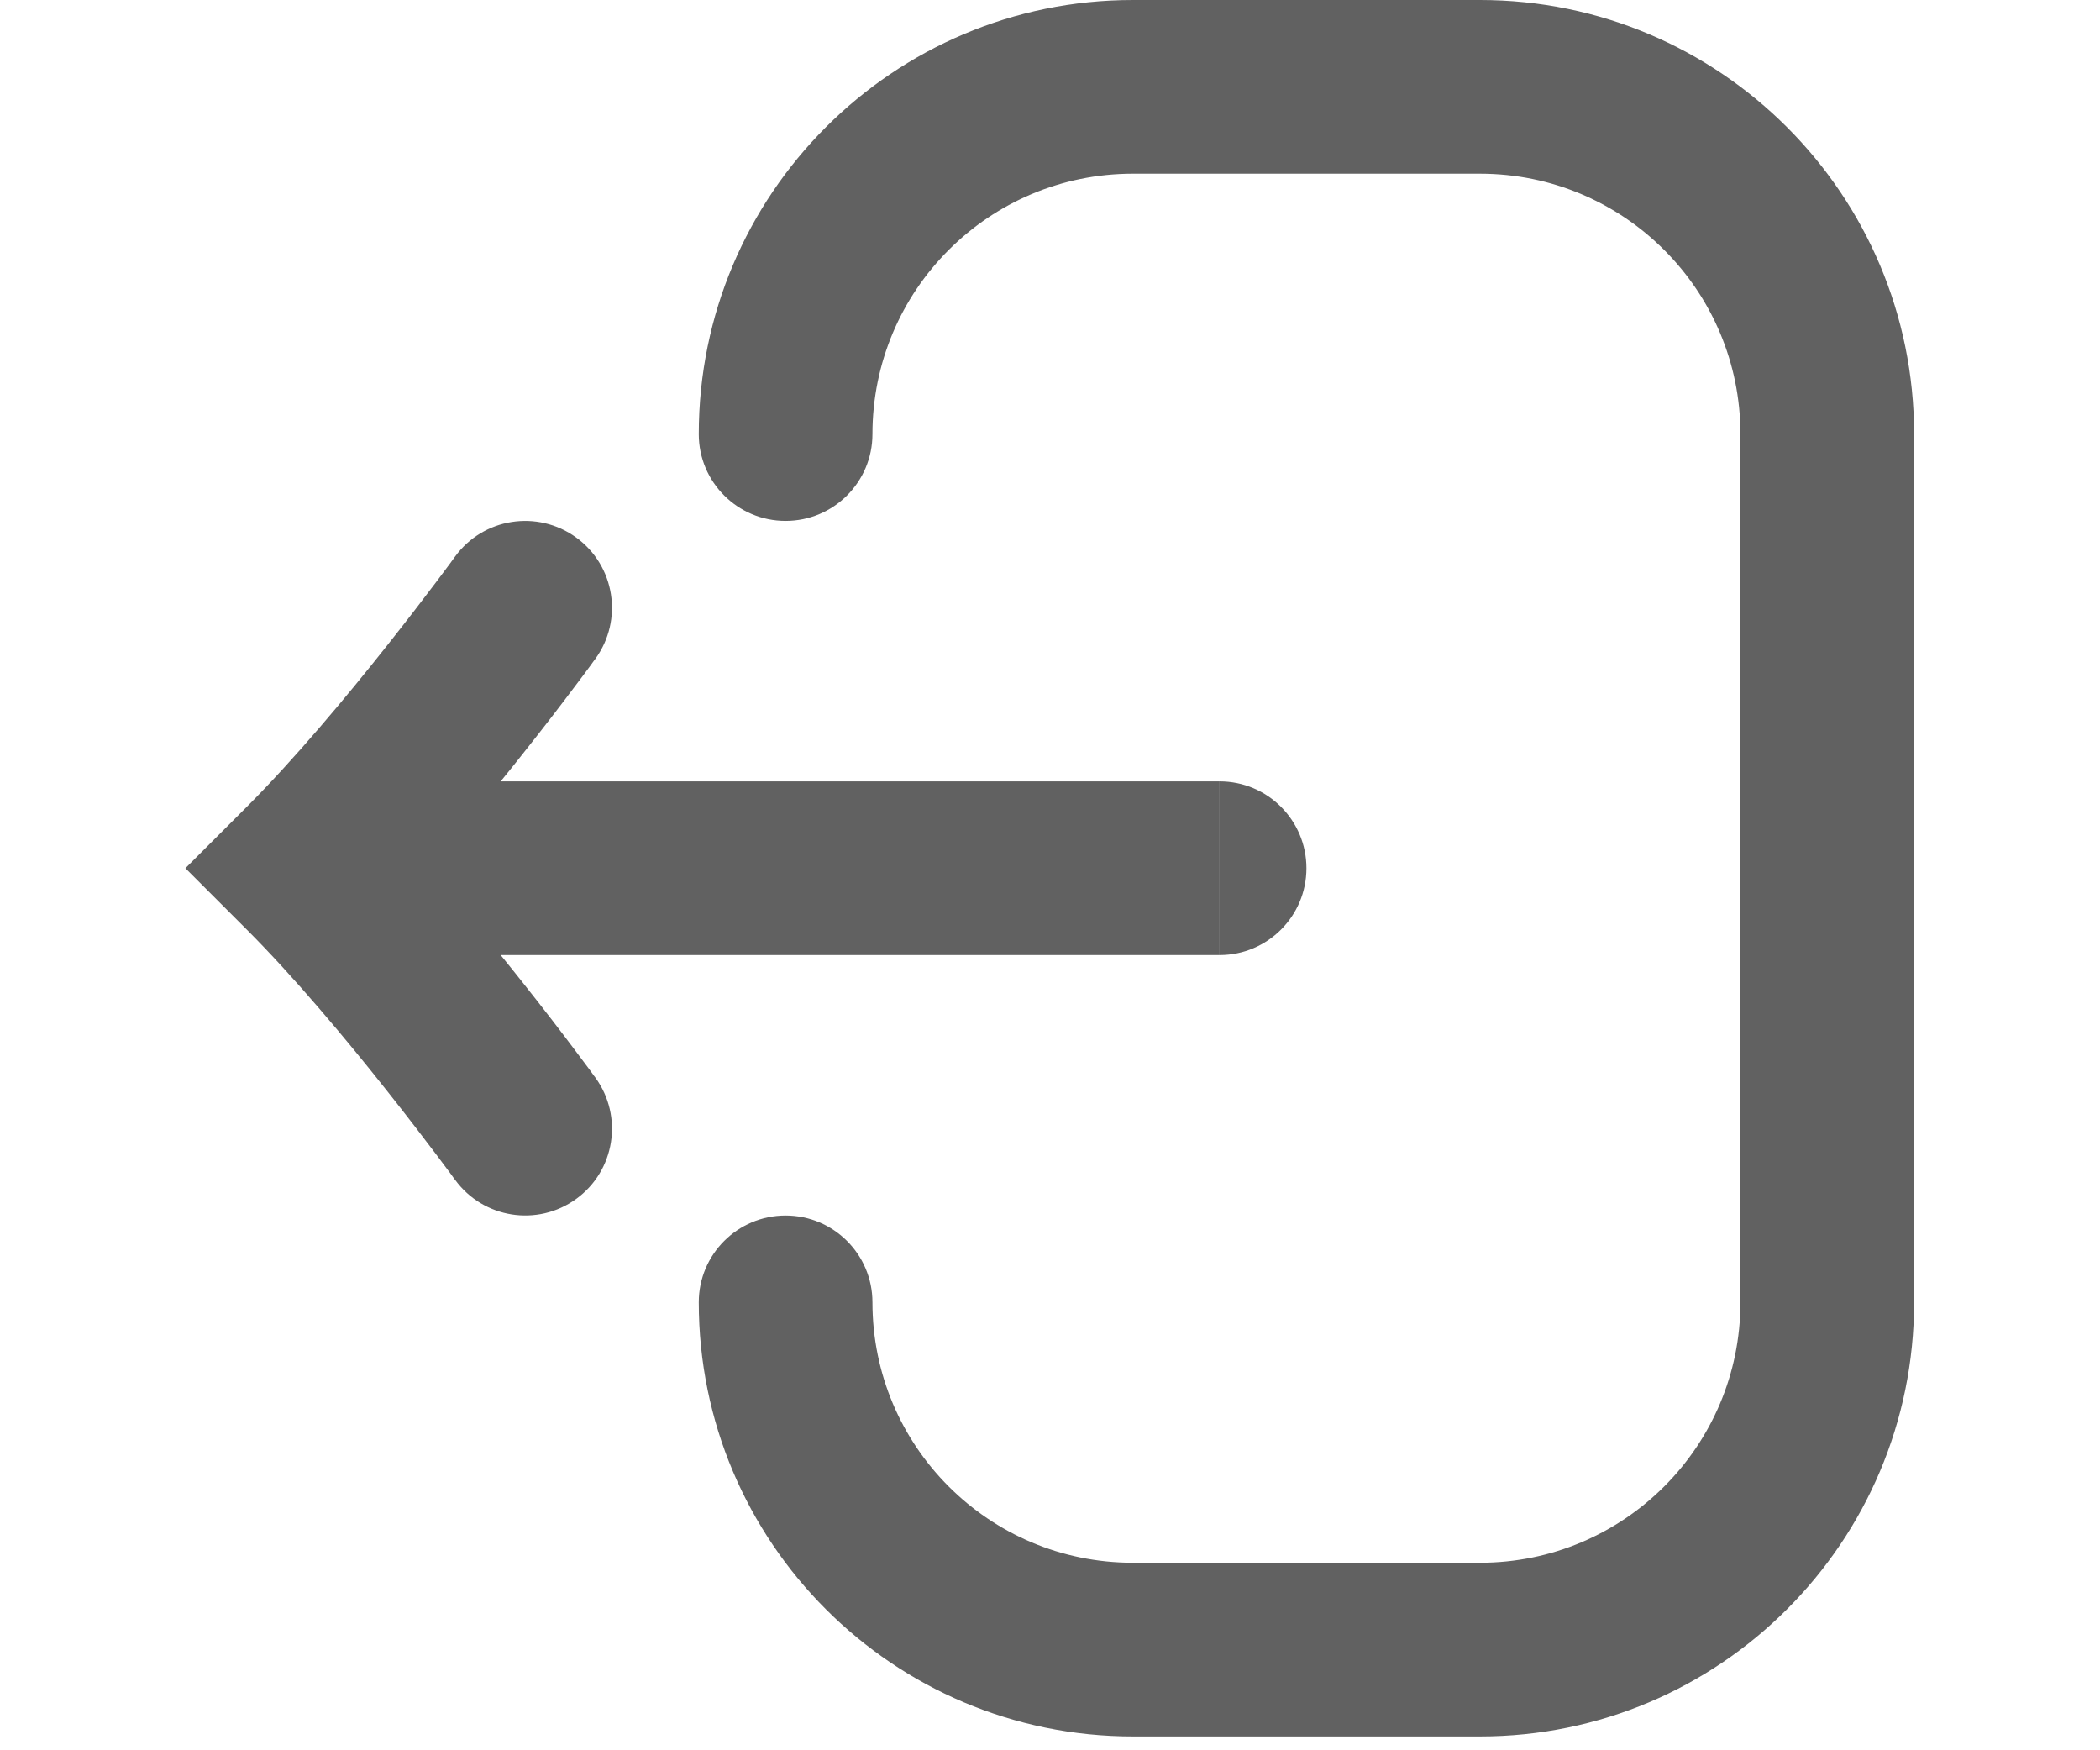 <svg width="24" height="20" viewBox="0 0 83 84" fill="none" xmlns="http://www.w3.org/2000/svg">
<path d="M45.477 0C33.969 0 24.641 9.328 24.641 20.836C24.641 23.137 26.508 25 28.809 25C31.11 25 32.977 23.137 32.977 20.836C32.977 13.93 38.571 8.336 45.477 8.336H62.141C69.047 8.336 74.641 13.93 74.641 20.836V62.5C74.641 69.406 69.047 75 62.141 75H45.477C38.571 75 32.977 69.406 32.977 62.5C32.977 60.199 31.11 58.336 28.809 58.336C26.508 58.336 24.641 60.199 24.641 62.5C24.641 74.008 33.969 83.336 45.477 83.336H62.141C73.649 83.336 82.977 74.008 82.977 62.5V20.836C82.977 9.328 73.649 0 62.141 0H45.477Z" fill="#616161"/>
<path d="M49.641 37.5C51.942 37.5 53.809 39.367 53.809 41.668C53.809 43.969 51.942 45.836 49.641 45.836V37.5Z" fill="#616161"/>
<path d="M15.133 37.5C15.504 37.043 15.859 36.602 16.195 36.176C17.219 34.887 18.086 33.754 18.695 32.941C19.004 32.535 19.246 32.207 19.414 31.98L19.605 31.715L19.66 31.644L19.676 31.621C19.676 31.621 19.68 31.617 16.309 29.168L19.676 31.621C21.031 29.758 20.621 27.148 18.758 25.797C16.895 24.445 14.289 24.855 12.938 26.719L12.926 26.734L12.883 26.793L12.711 27.031C12.555 27.238 12.328 27.543 12.039 27.93C11.461 28.699 10.637 29.773 9.664 31C7.703 33.477 5.215 36.453 2.945 38.723L0 41.668L2.945 44.613C5.215 46.883 7.703 49.859 9.664 52.336C10.637 53.562 11.461 54.641 12.039 55.406C12.328 55.793 12.555 56.098 12.711 56.305L12.883 56.543L12.926 56.602L12.938 56.613C14.289 58.477 16.895 58.891 18.758 57.539C20.621 56.187 21.031 53.582 19.68 51.719L19.66 51.691L19.605 51.621L19.414 51.355C19.246 51.129 19.004 50.801 18.695 50.395C18.086 49.582 17.219 48.449 16.195 47.16C15.859 46.734 15.504 46.293 15.133 45.836H49.641V37.5L15.133 37.5Z" fill="#616161"/>
</svg>
